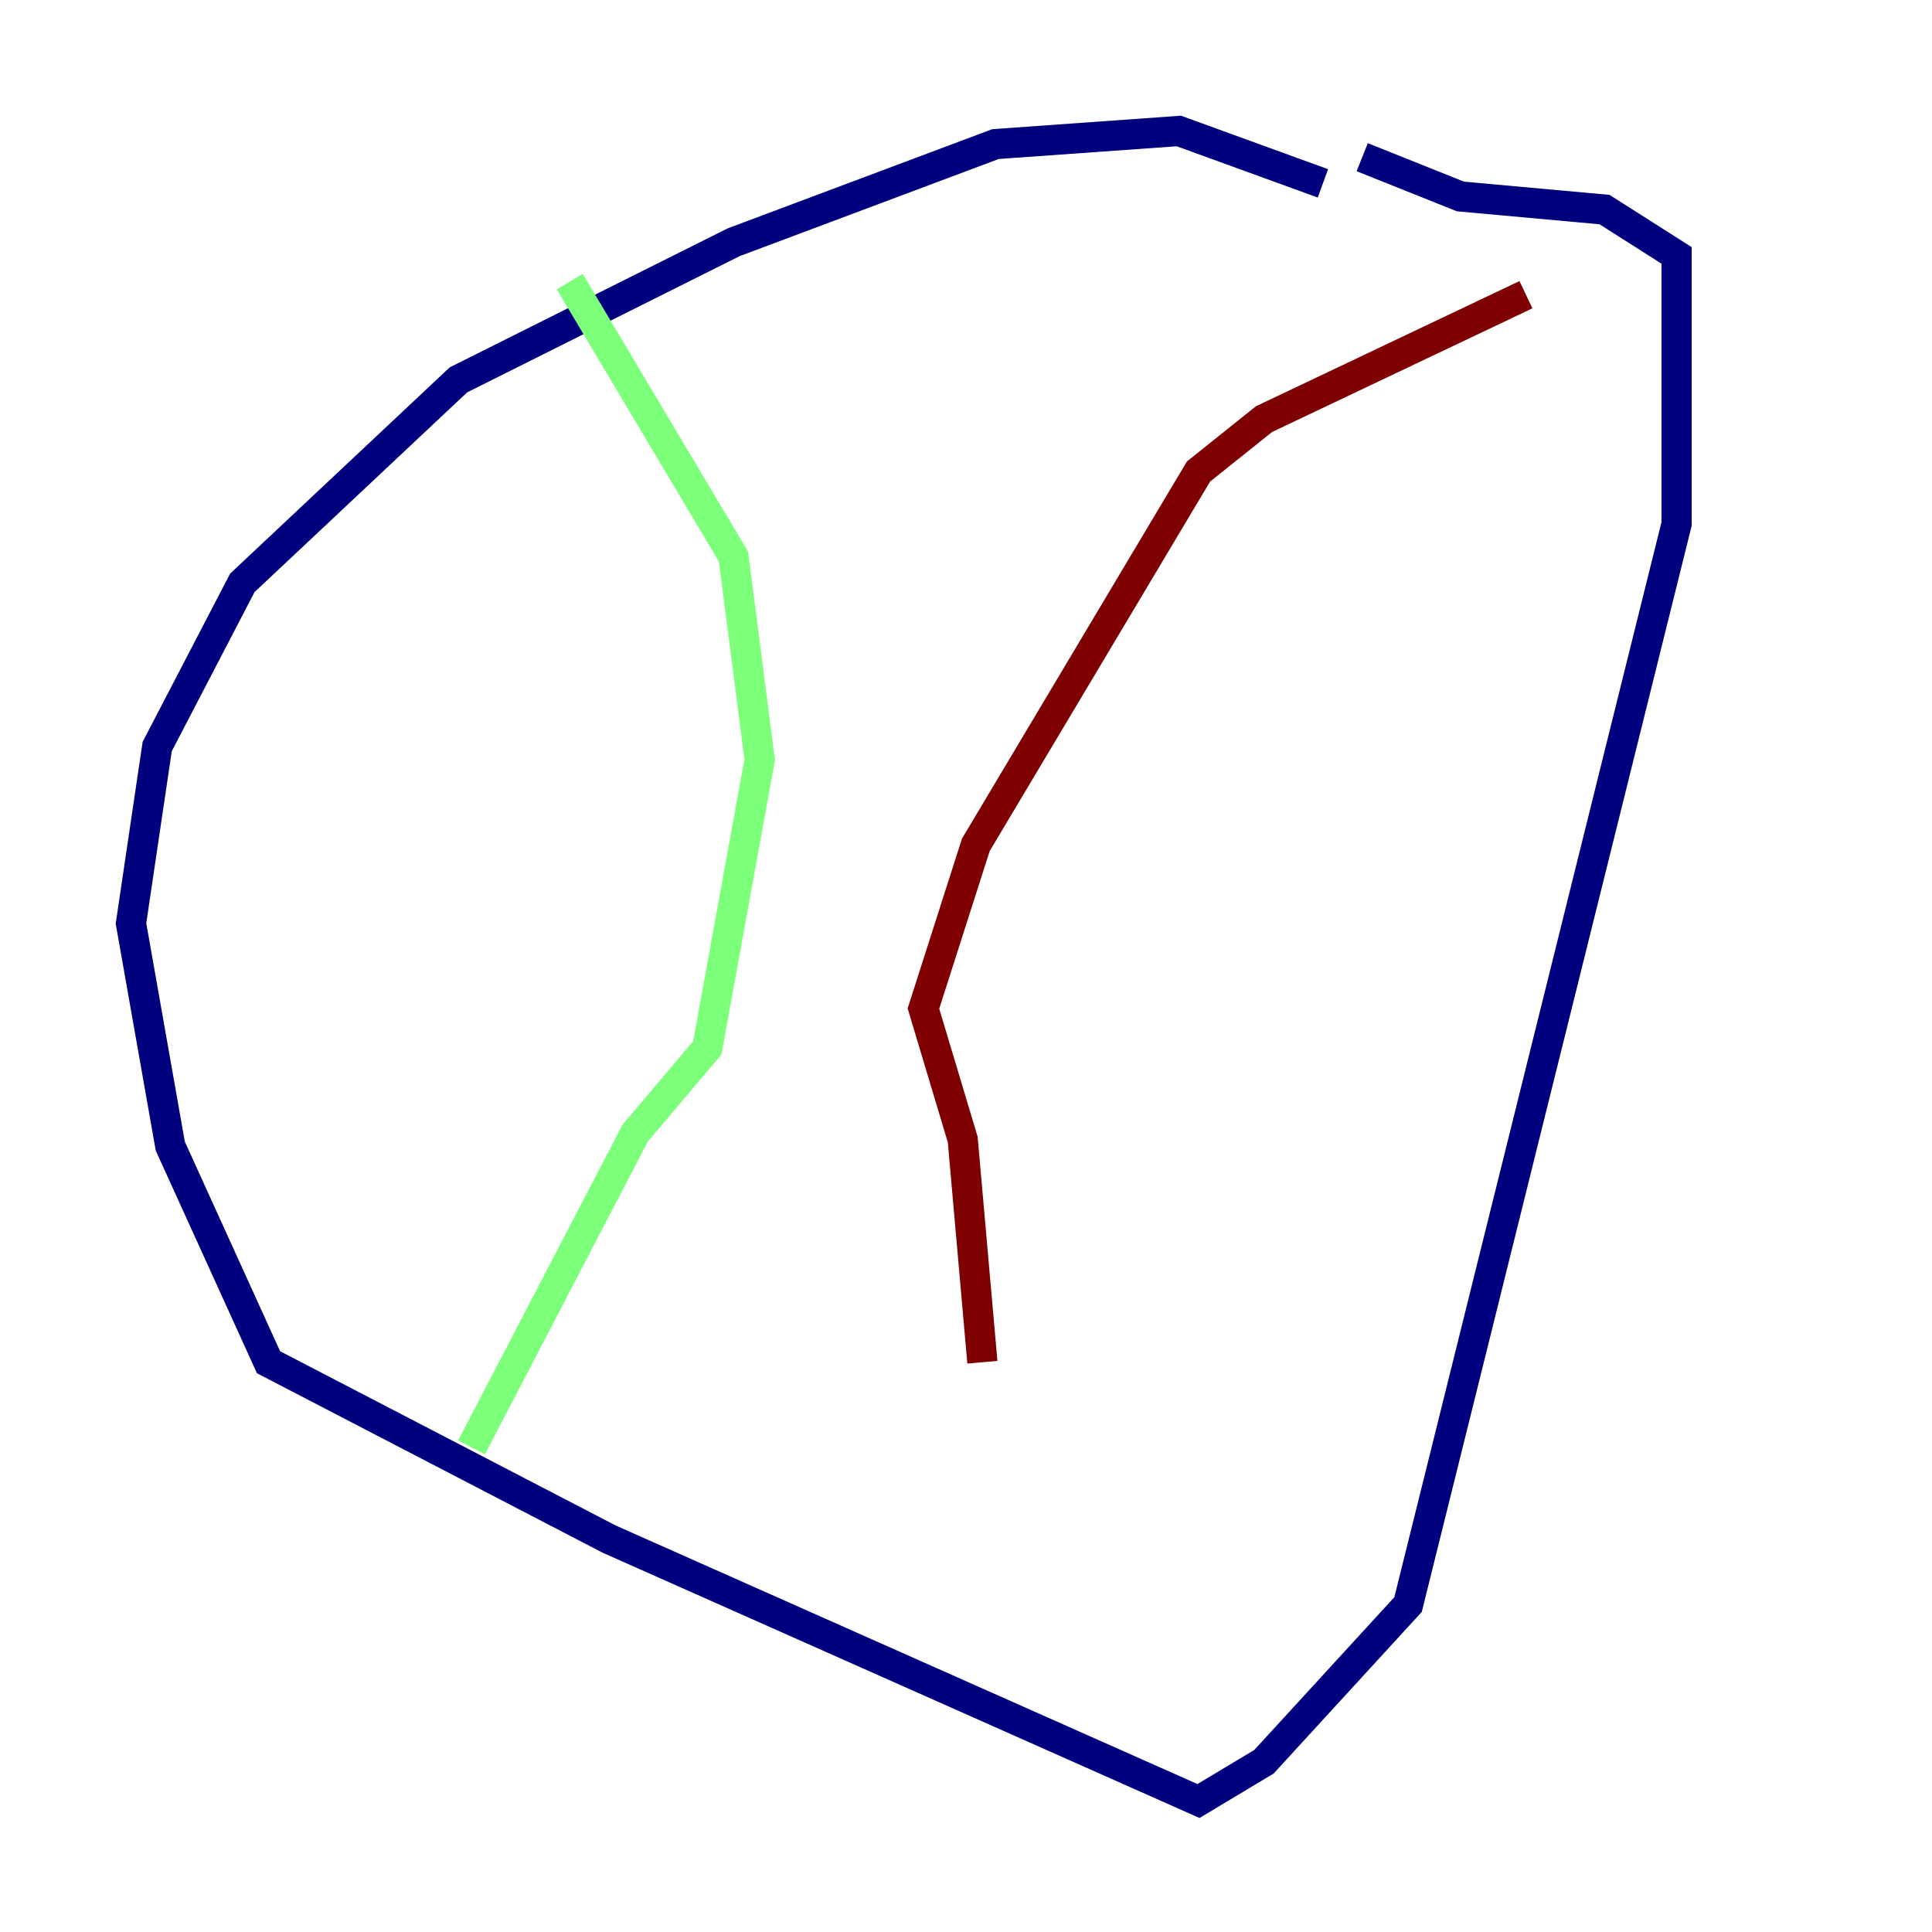 <?xml version="1.0" encoding="utf-8" ?>
<svg baseProfile="tiny" height="128" version="1.2" viewBox="0,0,128,128" width="128" xmlns="http://www.w3.org/2000/svg" xmlns:ev="http://www.w3.org/2001/xml-events" xmlns:xlink="http://www.w3.org/1999/xlink"><defs /><polyline fill="none" points="87.647,12.149 78.102,8.678 65.953,9.546 48.597,16.054 30.373,25.166 16.054,38.617 10.414,49.464 8.678,61.18 11.281,75.932 17.79,90.251 40.352,101.966 79.403,119.322 83.742,116.719 93.288,106.305 111.078,34.712 111.078,16.922 106.305,13.885 96.759,13.017 90.251,10.414" stroke="#00007f" stroke-width="2" /><polyline fill="none" points="37.749,18.658 48.597,36.881 50.332,50.332 46.861,69.424 42.088,75.064 31.241,95.891" stroke="#7cff79" stroke-width="2" /><polyline fill="none" points="101.098,19.525 83.742,27.77 79.403,31.241 64.651,55.973 61.18,66.82 63.783,75.498 65.085,90.251" stroke="#7f0000" stroke-width="2" /></svg>